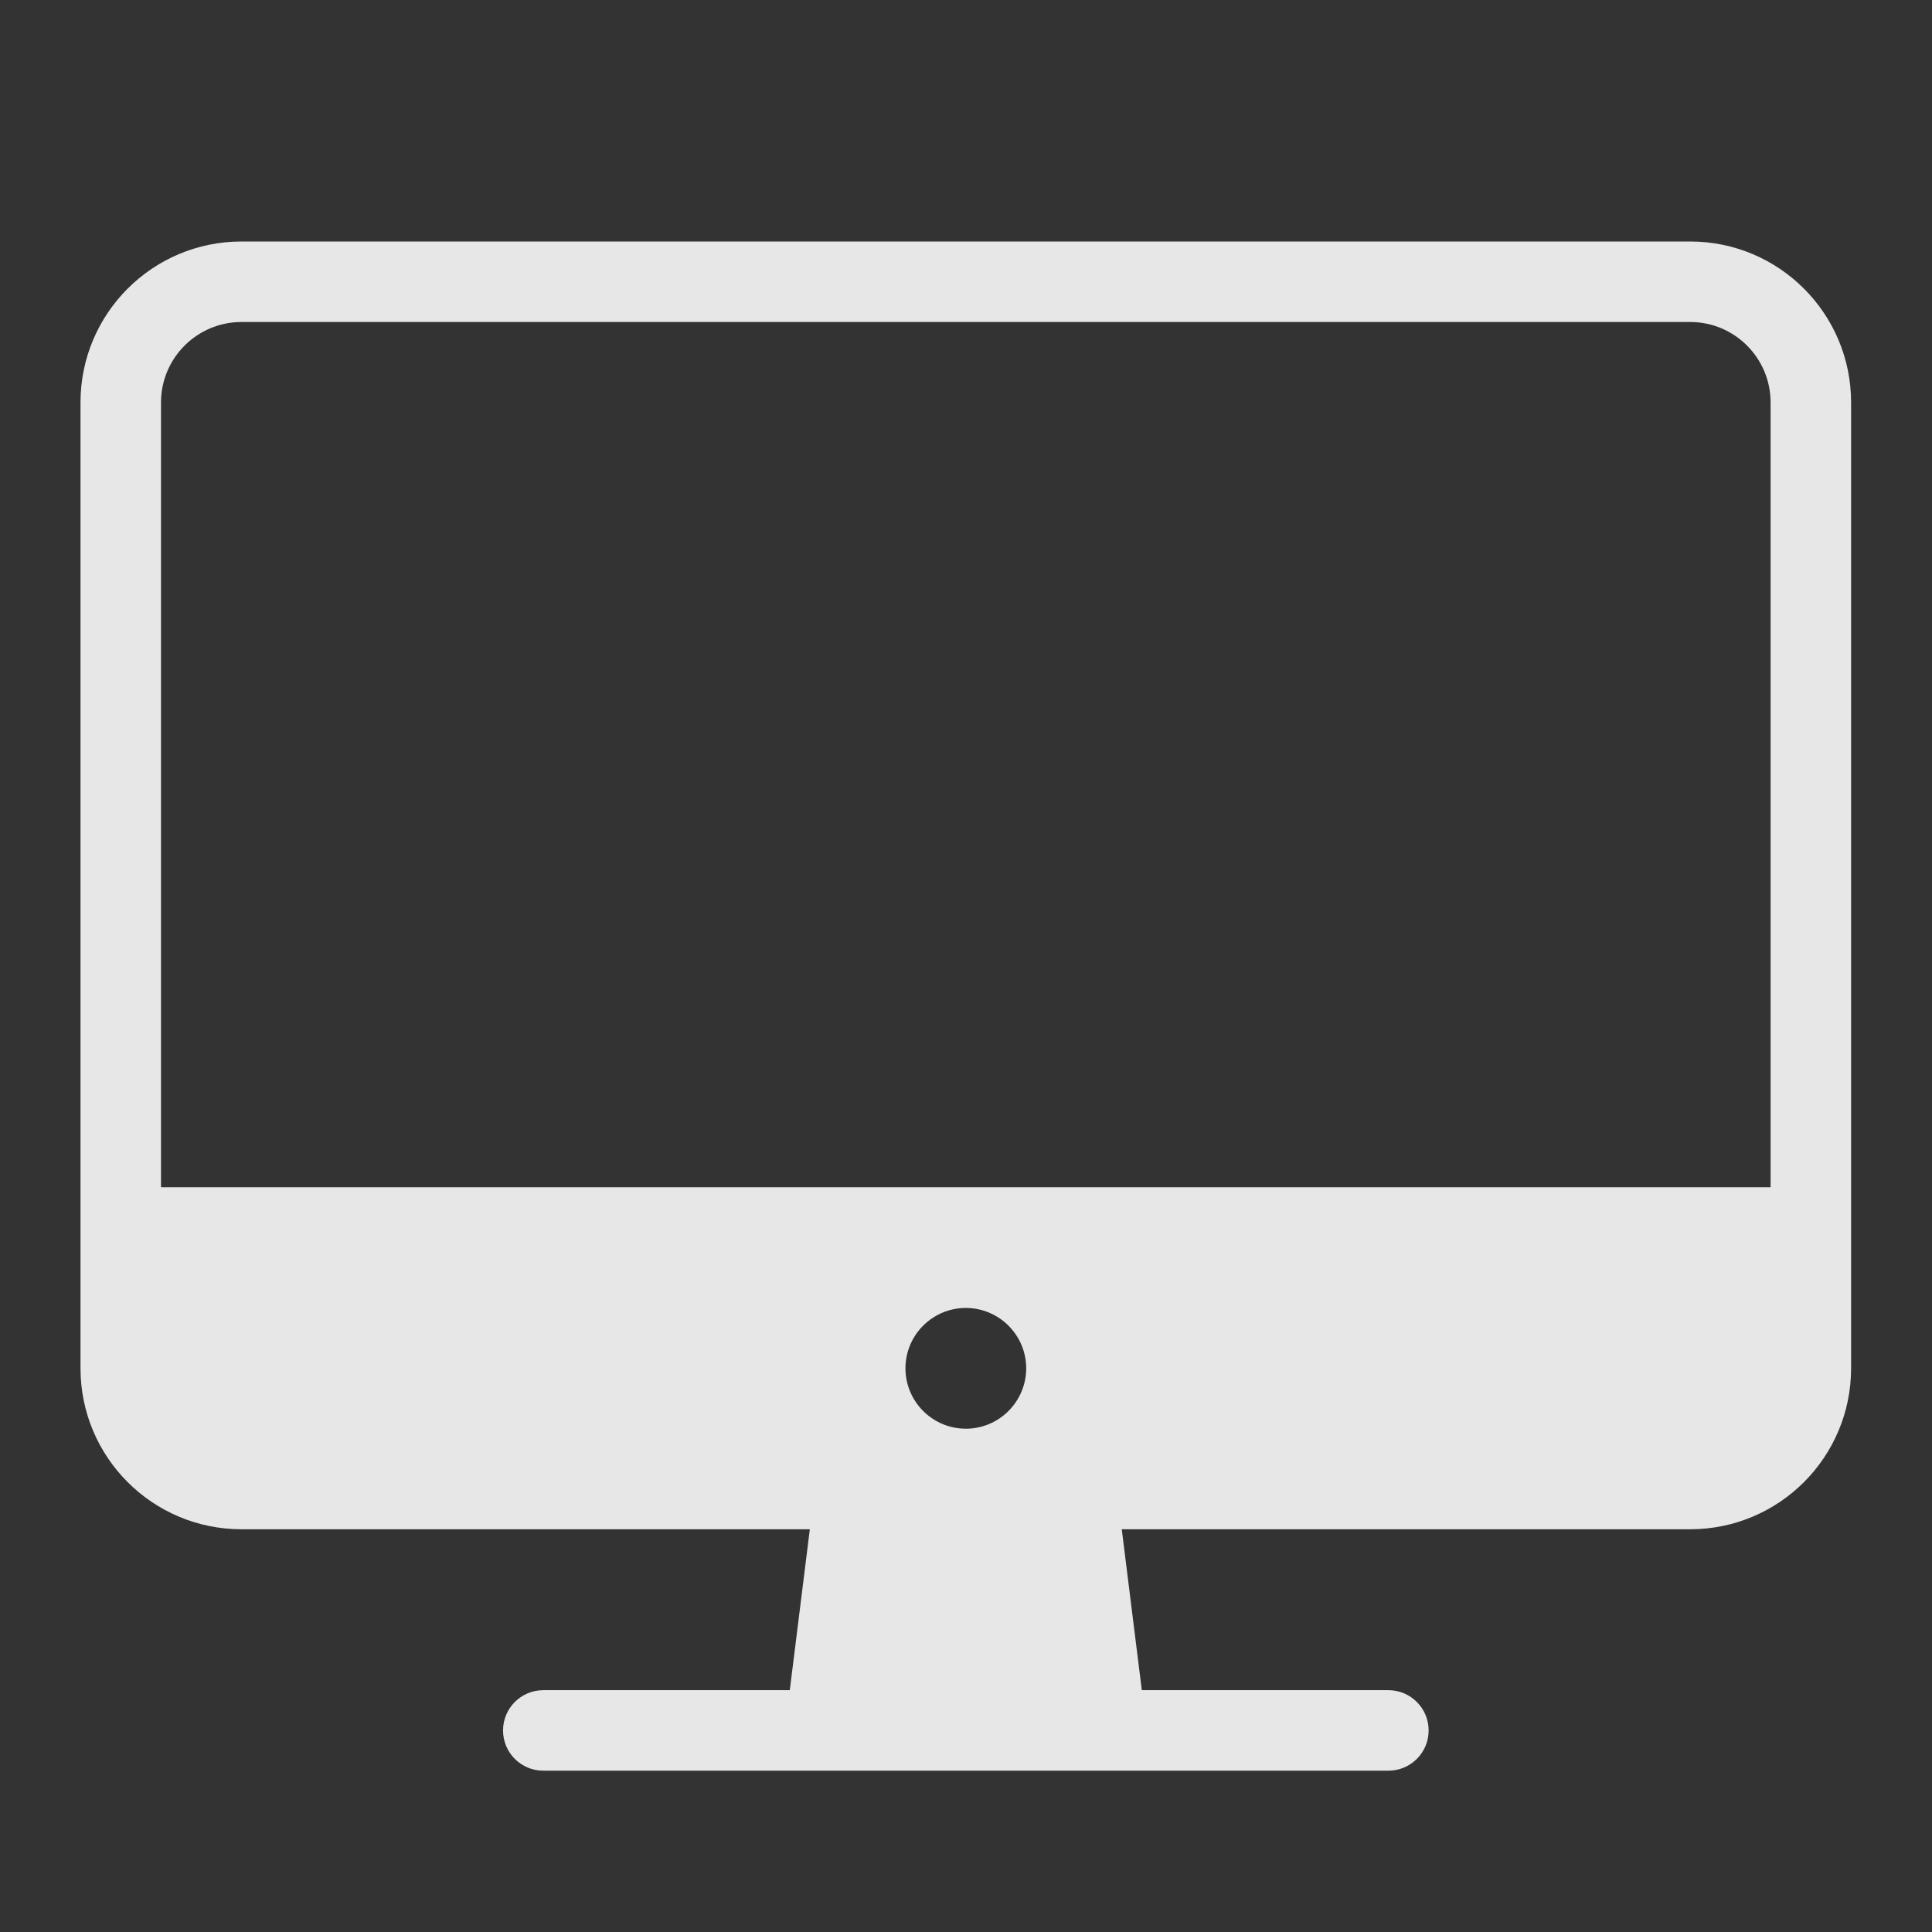 <svg width="24" height="24" viewBox="0 0 24 24" fill="none" xmlns="http://www.w3.org/2000/svg">
<rect x="0" y="0" width="24" height="24" fill="#333333" stroke="none"/>
<path fill-rule="evenodd" clip-rule="evenodd" d="M2 5C2 4.448 2.448 4 3 4H20.996C21.548 4 21.995 4.448 21.995 5V14.748H2V5ZM3 3C1.895 3 1 3.895 1 5V16.997C1 18.102 1.895 18.997 3 18.997H10.06L9.811 20.996H6.749C6.473 20.996 6.249 21.22 6.249 21.496C6.249 21.773 6.473 21.996 6.749 21.996H17.247C17.523 21.996 17.747 21.773 17.747 21.496C17.747 21.22 17.523 20.996 17.247 20.996H14.184L13.935 18.997H20.996C22.1 18.997 22.995 18.102 22.995 16.997V5C22.995 3.895 22.1 3 20.996 3H3ZM11.581 17.621C11.704 17.704 11.849 17.748 11.998 17.748C12.197 17.748 12.387 17.669 12.528 17.528C12.668 17.387 12.748 17.197 12.748 16.998C12.748 16.849 12.704 16.704 12.621 16.581C12.539 16.458 12.422 16.362 12.285 16.305C12.148 16.248 11.997 16.233 11.851 16.262C11.706 16.291 11.572 16.363 11.467 16.468C11.363 16.572 11.291 16.706 11.262 16.851C11.233 16.997 11.248 17.148 11.305 17.285C11.362 17.422 11.458 17.539 11.581 17.621Z" fill="white" fill-opacity="0.88"/>
</svg>
